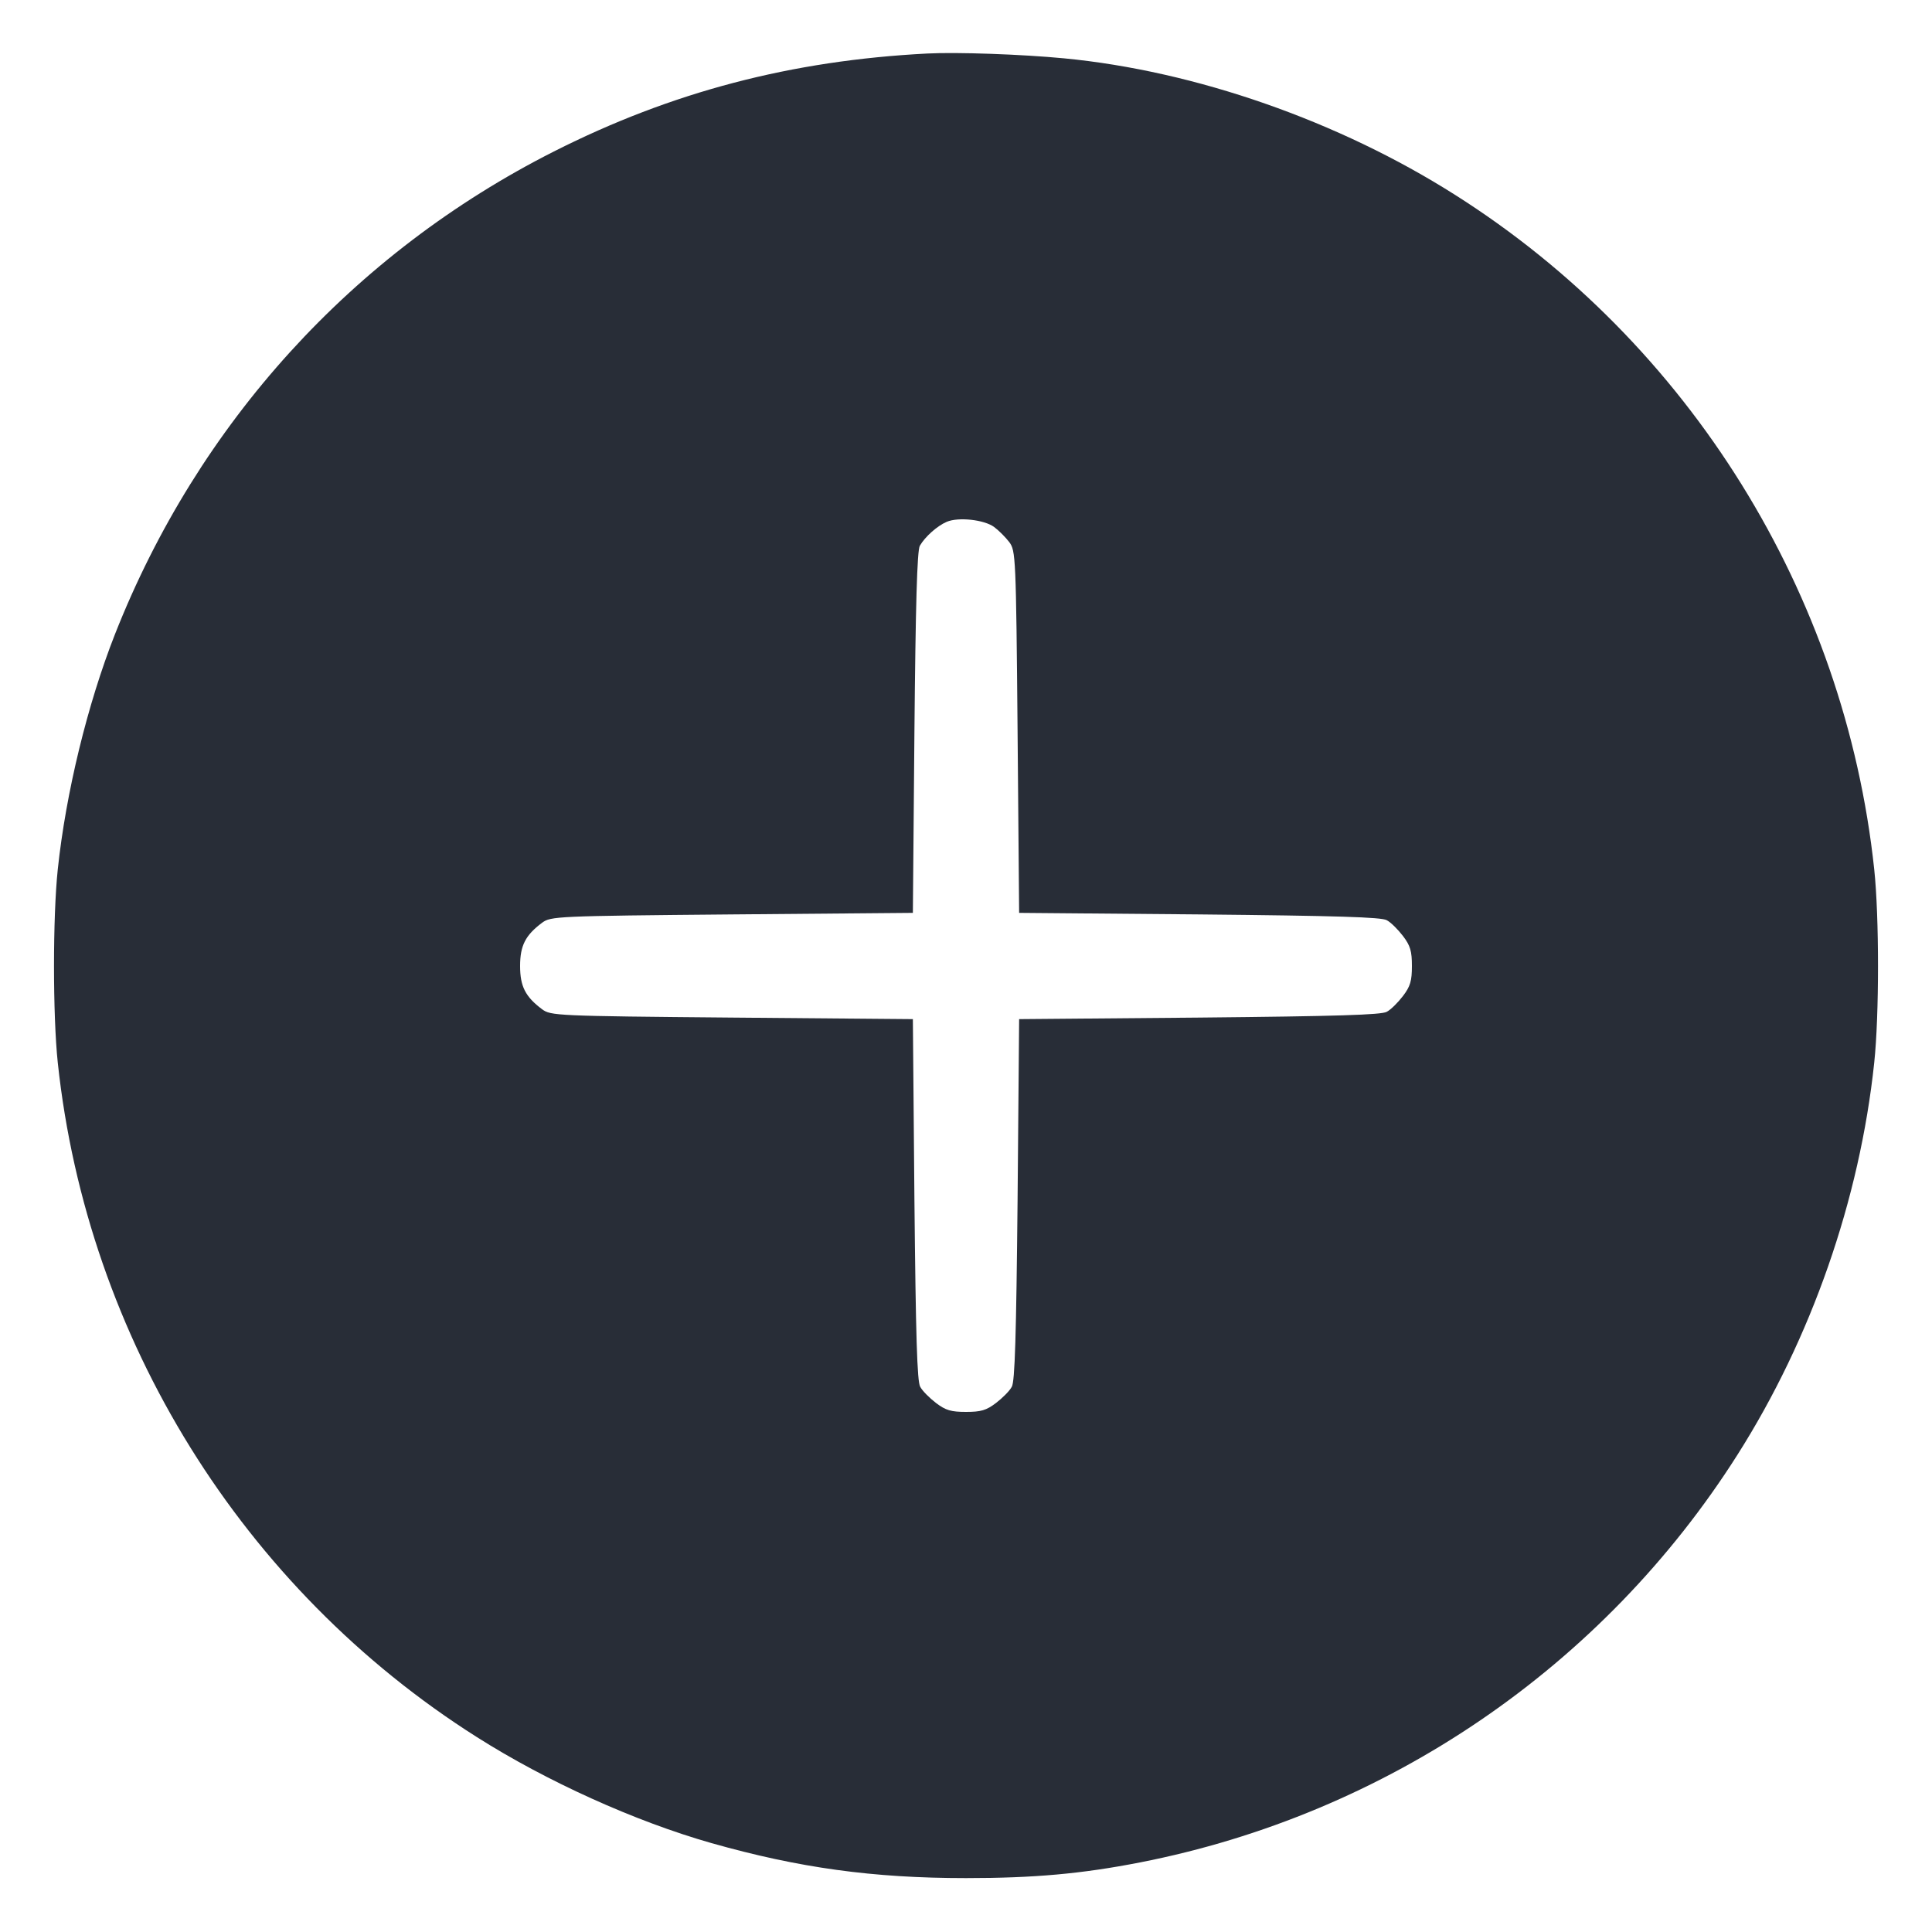 <svg height="10" viewBox="0 0 10 10" width="10" xmlns="http://www.w3.org/2000/svg"><path d="M4.800 0.277 C 4.096 0.313,3.476 0.476,2.867 0.784 C 1.825 1.311,1.025 2.192,0.595 3.283 C 0.453 3.644,0.341 4.103,0.299 4.500 C 0.273 4.746,0.273 5.254,0.299 5.500 C 0.451 6.927,1.255 8.223,2.468 8.991 C 2.829 9.220,3.286 9.427,3.683 9.540 C 4.135 9.668,4.518 9.721,5.000 9.721 C 5.350 9.721,5.598 9.699,5.900 9.640 C 7.178 9.390,8.297 8.627,8.993 7.530 C 9.375 6.928,9.626 6.209,9.701 5.500 C 9.727 5.254,9.727 4.746,9.701 4.500 C 9.549 3.073,8.745 1.777,7.532 1.009 C 6.929 0.626,6.186 0.367,5.508 0.302 C 5.290 0.281,4.951 0.269,4.800 0.277 M5.146 2.728 C 5.170 2.746,5.205 2.781,5.224 2.806 C 5.257 2.851,5.259 2.876,5.267 3.789 L 5.275 4.725 6.208 4.733 C 6.917 4.740,7.151 4.747,7.178 4.763 C 7.199 4.774,7.236 4.811,7.262 4.845 C 7.300 4.895,7.308 4.923,7.308 5.000 C 7.308 5.077,7.300 5.105,7.262 5.155 C 7.236 5.189,7.199 5.226,7.178 5.237 C 7.151 5.253,6.917 5.260,6.208 5.267 L 5.275 5.275 5.267 6.208 C 5.260 6.917,5.253 7.151,5.237 7.178 C 5.226 7.199,5.189 7.236,5.155 7.262 C 5.105 7.300,5.077 7.308,5.000 7.308 C 4.923 7.308,4.895 7.300,4.845 7.262 C 4.811 7.236,4.774 7.199,4.763 7.178 C 4.747 7.151,4.740 6.917,4.733 6.208 L 4.725 5.275 3.789 5.267 C 2.876 5.259,2.851 5.257,2.806 5.224 C 2.719 5.159,2.692 5.105,2.692 5.000 C 2.692 4.895,2.719 4.841,2.806 4.776 C 2.851 4.743,2.876 4.741,3.789 4.733 L 4.725 4.725 4.733 3.792 C 4.739 3.129,4.747 2.849,4.761 2.825 C 4.788 2.778,4.851 2.722,4.900 2.701 C 4.961 2.675,5.095 2.690,5.146 2.728 " fill="#282d37" stroke="none" fill-rule="evenodd"></path></svg>